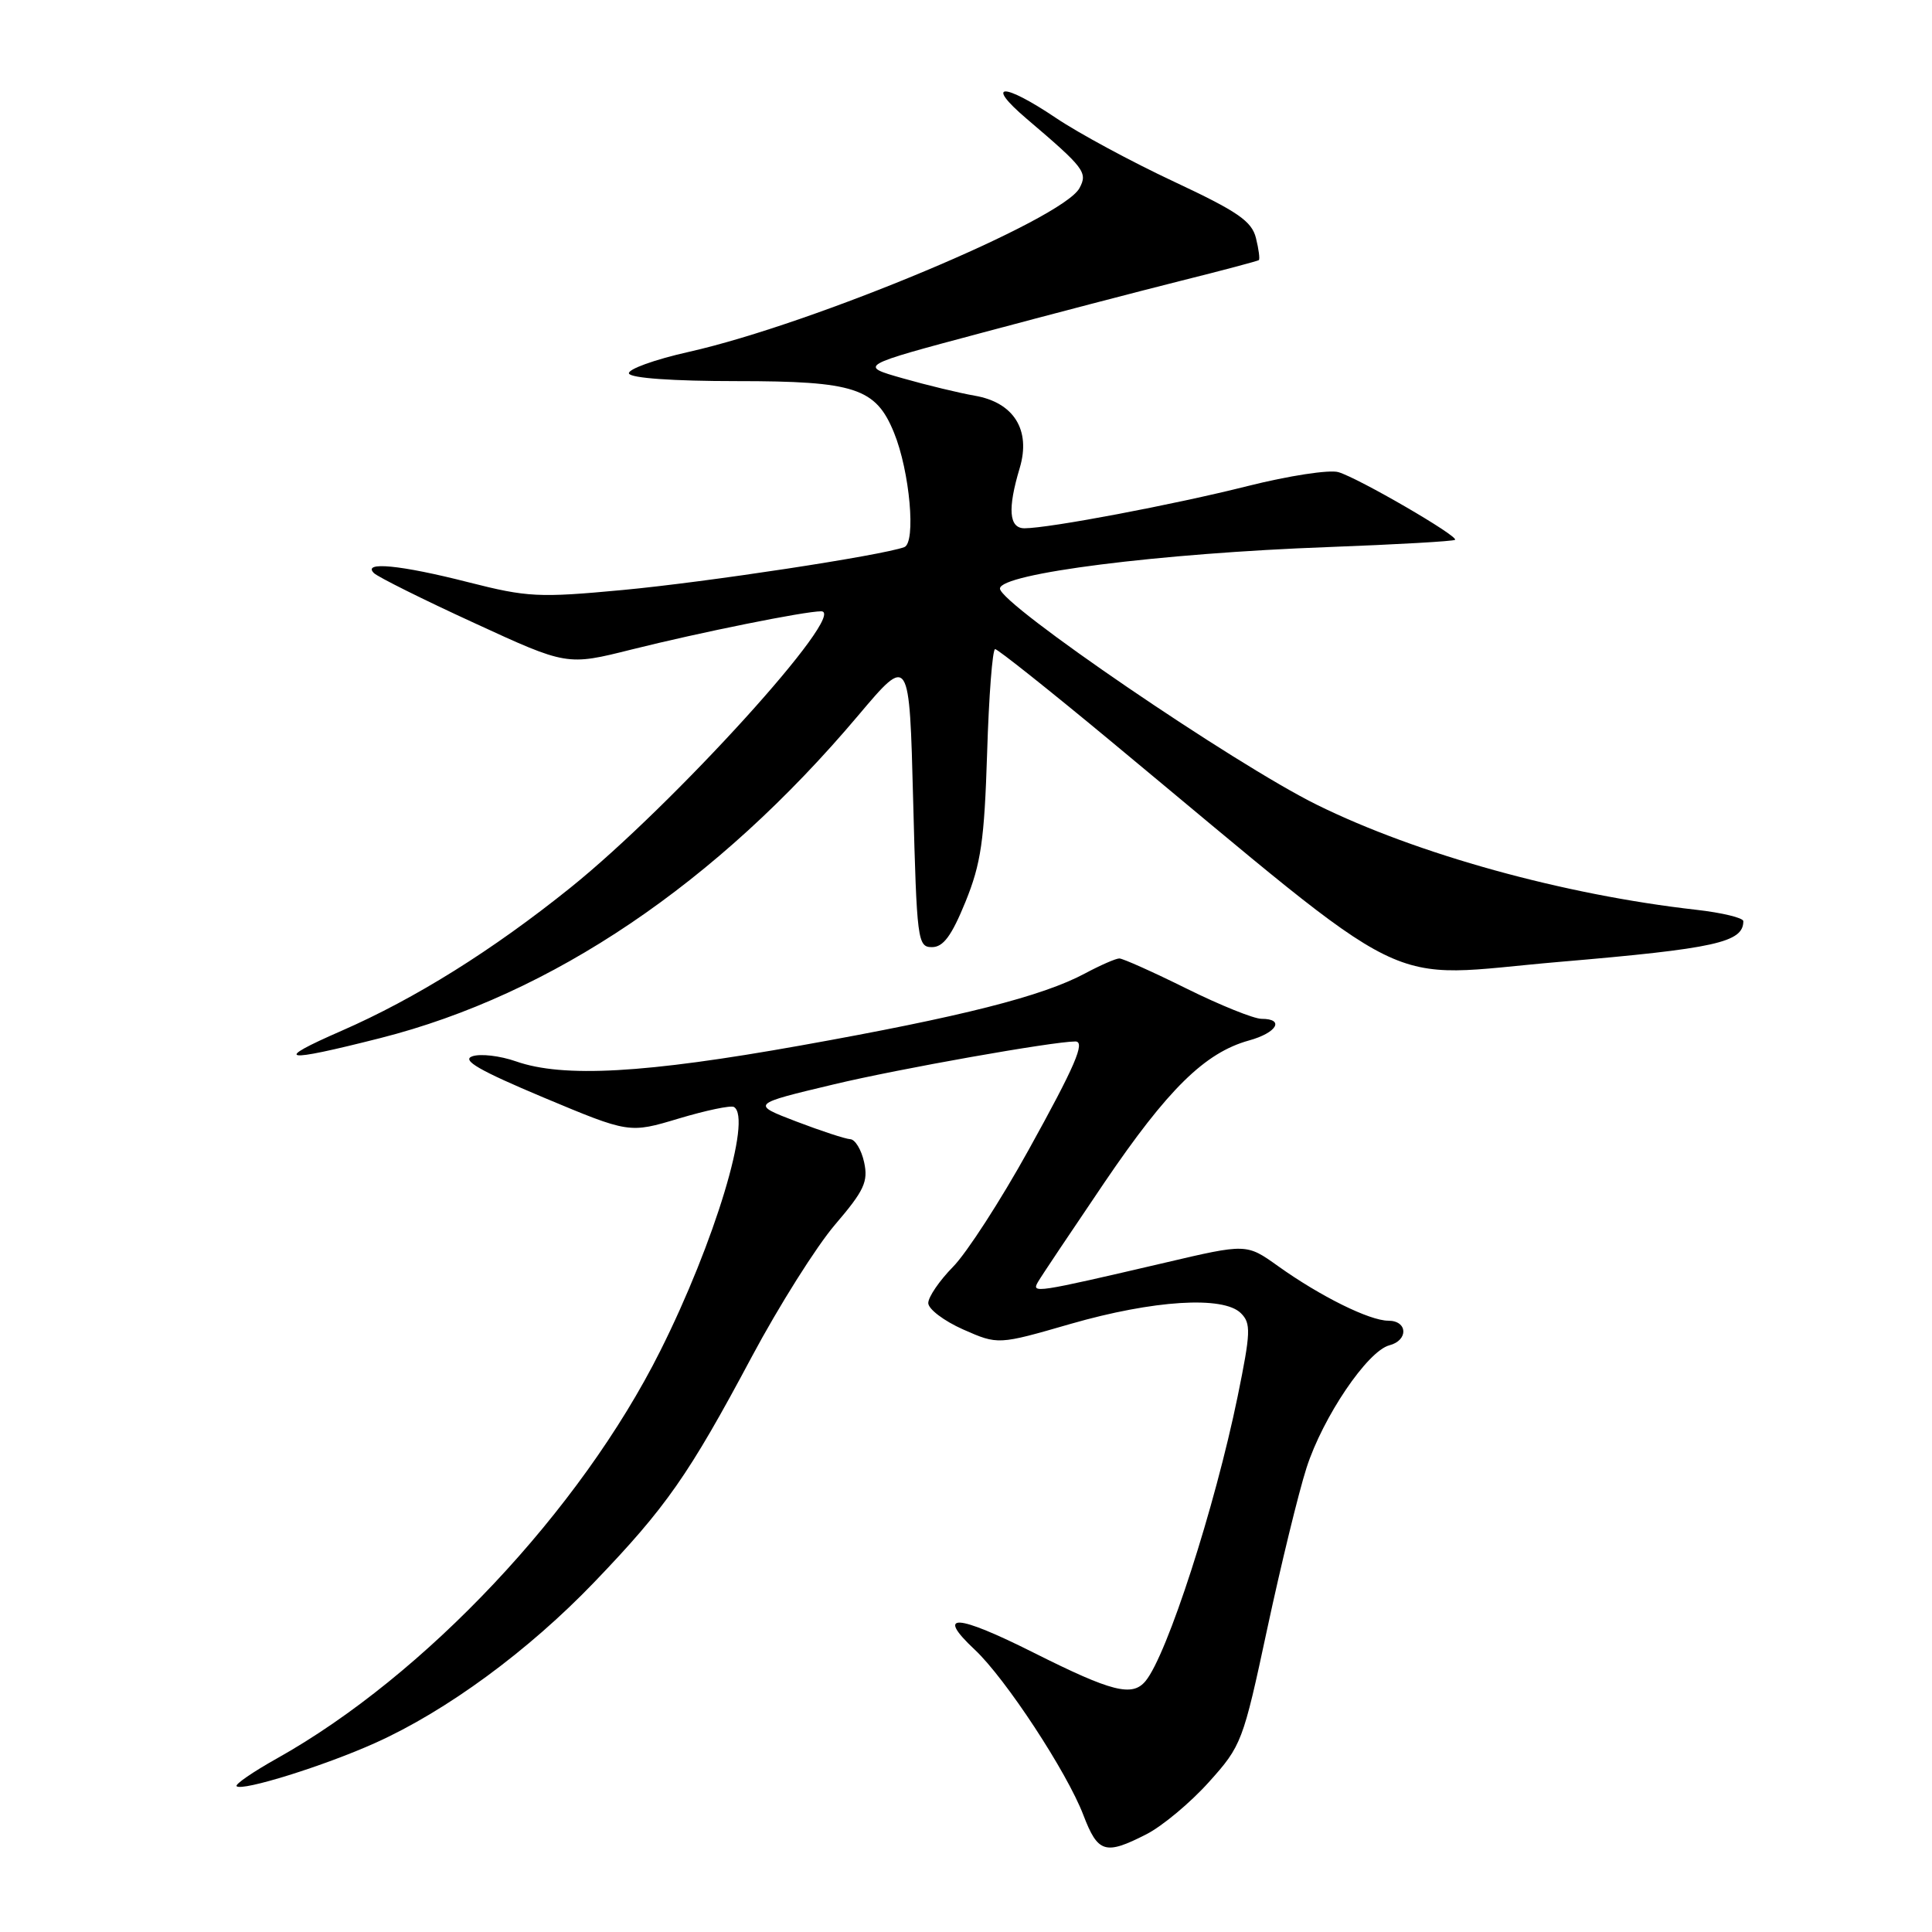 <?xml version="1.0" encoding="UTF-8" standalone="no"?>
<!DOCTYPE svg PUBLIC "-//W3C//DTD SVG 1.1//EN" "http://www.w3.org/Graphics/SVG/1.1/DTD/svg11.dtd" >
<svg xmlns="http://www.w3.org/2000/svg" xmlns:xlink="http://www.w3.org/1999/xlink" version="1.1" viewBox="0 0 256 256">
 <g >
 <path fill="currentColor"
d=" M 151.90 243.05 C 154.00 241.98 157.73 238.87 160.17 236.15 C 164.51 231.33 164.71 230.81 167.91 215.85 C 169.72 207.41 172.06 197.80 173.12 194.50 C 175.28 187.77 181.20 179.02 184.10 178.26 C 186.64 177.60 186.54 175.00 183.96 175.00 C 181.48 175.00 174.95 171.77 169.34 167.76 C 165.17 164.78 165.17 164.78 154.34 167.32 C 137.14 171.33 136.64 171.41 137.54 169.86 C 137.97 169.11 141.94 163.19 146.34 156.69 C 154.75 144.30 159.66 139.49 165.49 137.87 C 169.20 136.85 170.27 135.00 167.16 135.00 C 166.15 135.00 161.68 133.20 157.24 131.00 C 152.80 128.80 148.78 127.00 148.32 127.00 C 147.85 127.00 145.80 127.90 143.76 128.99 C 138.12 132.01 127.48 134.71 106.11 138.53 C 85.44 142.23 74.63 142.83 68.38 140.64 C 66.24 139.89 63.63 139.59 62.57 139.97 C 61.13 140.48 63.52 141.85 72.01 145.42 C 83.38 150.18 83.38 150.18 89.94 148.21 C 93.55 147.13 96.84 146.44 97.25 146.68 C 99.69 148.11 94.70 164.62 87.48 179.02 C 76.91 200.12 56.28 222.04 36.70 233.00 C 33.52 234.78 31.11 236.44 31.35 236.68 C 32.06 237.39 43.00 233.98 49.74 230.94 C 59.18 226.70 70.01 218.74 78.73 209.66 C 88.28 199.71 91.25 195.46 99.62 179.77 C 103.21 173.05 108.17 165.17 110.65 162.27 C 114.52 157.75 115.06 156.57 114.50 154.00 C 114.14 152.35 113.31 150.98 112.67 150.95 C 112.03 150.92 108.80 149.86 105.50 148.60 C 99.50 146.30 99.50 146.30 110.50 143.68 C 119.11 141.62 139.54 138.00 142.49 138.00 C 143.86 138.00 142.45 141.26 136.29 152.38 C 132.60 159.05 128.10 166.01 126.29 167.85 C 124.48 169.69 123.00 171.86 123.00 172.66 C 123.00 173.46 125.08 175.03 127.62 176.16 C 132.25 178.20 132.25 178.20 141.87 175.42 C 152.82 172.27 162.11 171.68 164.43 174.01 C 165.78 175.35 165.73 176.54 164.00 185.01 C 160.98 199.73 154.65 219.30 151.79 222.75 C 150.03 224.87 147.34 224.19 137.03 219.02 C 126.66 213.81 123.91 213.67 129.17 218.60 C 133.23 222.40 141.38 234.81 143.55 240.50 C 145.48 245.54 146.44 245.84 151.90 243.05 Z  M 50.40 137.55 C 73.14 131.78 94.95 117.05 113.73 94.79 C 120.50 86.77 120.50 86.77 121.00 106.14 C 121.48 124.65 121.59 125.50 123.49 125.50 C 124.99 125.50 126.09 124.01 127.93 119.50 C 129.99 114.42 130.43 111.39 130.80 99.75 C 131.03 92.19 131.51 86.01 131.86 86.01 C 132.21 86.02 139.03 91.44 147.00 98.05 C 188.53 132.49 182.50 129.52 206.67 127.45 C 227.32 125.69 231.00 124.87 231.00 122.06 C 231.00 121.62 228.19 120.94 224.75 120.55 C 207.21 118.57 187.79 113.20 174.50 106.64 C 163.55 101.24 132.50 80.05 132.50 77.99 C 132.50 75.99 153.68 73.31 175.98 72.49 C 185.04 72.15 192.61 71.72 192.80 71.53 C 193.29 71.05 180.00 63.34 177.34 62.56 C 176.15 62.21 170.75 63.04 165.34 64.40 C 155.49 66.88 139.04 69.99 135.75 70.00 C 133.69 70.00 133.49 67.44 135.12 62.01 C 136.62 56.98 134.34 53.32 129.15 52.43 C 127.14 52.08 122.86 51.05 119.63 50.13 C 113.75 48.46 113.75 48.46 130.13 44.09 C 139.13 41.68 151.00 38.58 156.50 37.20 C 162.00 35.83 166.63 34.59 166.80 34.47 C 166.96 34.34 166.79 33.02 166.42 31.54 C 165.86 29.30 164.01 28.03 155.56 24.07 C 149.96 21.45 142.94 17.66 139.95 15.65 C 132.88 10.89 130.41 10.95 136.05 15.75 C 143.70 22.26 144.15 22.85 143.04 24.92 C 140.82 29.07 107.80 42.91 91.25 46.63 C 86.71 47.65 83.15 48.94 83.34 49.49 C 83.55 50.10 89.15 50.50 97.63 50.50 C 113.27 50.50 116.05 51.41 118.46 57.33 C 120.55 62.44 121.40 71.91 119.82 72.50 C 116.79 73.61 93.64 77.14 82.50 78.18 C 71.37 79.22 69.89 79.14 62.06 77.15 C 53.05 74.85 47.95 74.36 49.55 75.94 C 50.07 76.45 56.04 79.43 62.82 82.54 C 75.13 88.21 75.13 88.21 83.70 86.06 C 92.74 83.80 106.60 81.00 108.81 81.00 C 112.51 81.00 89.25 106.64 75.59 117.62 C 65.24 125.94 55.02 132.32 45.25 136.59 C 36.03 140.62 37.35 140.86 50.40 137.55 Z "/>
</g>
</svg>